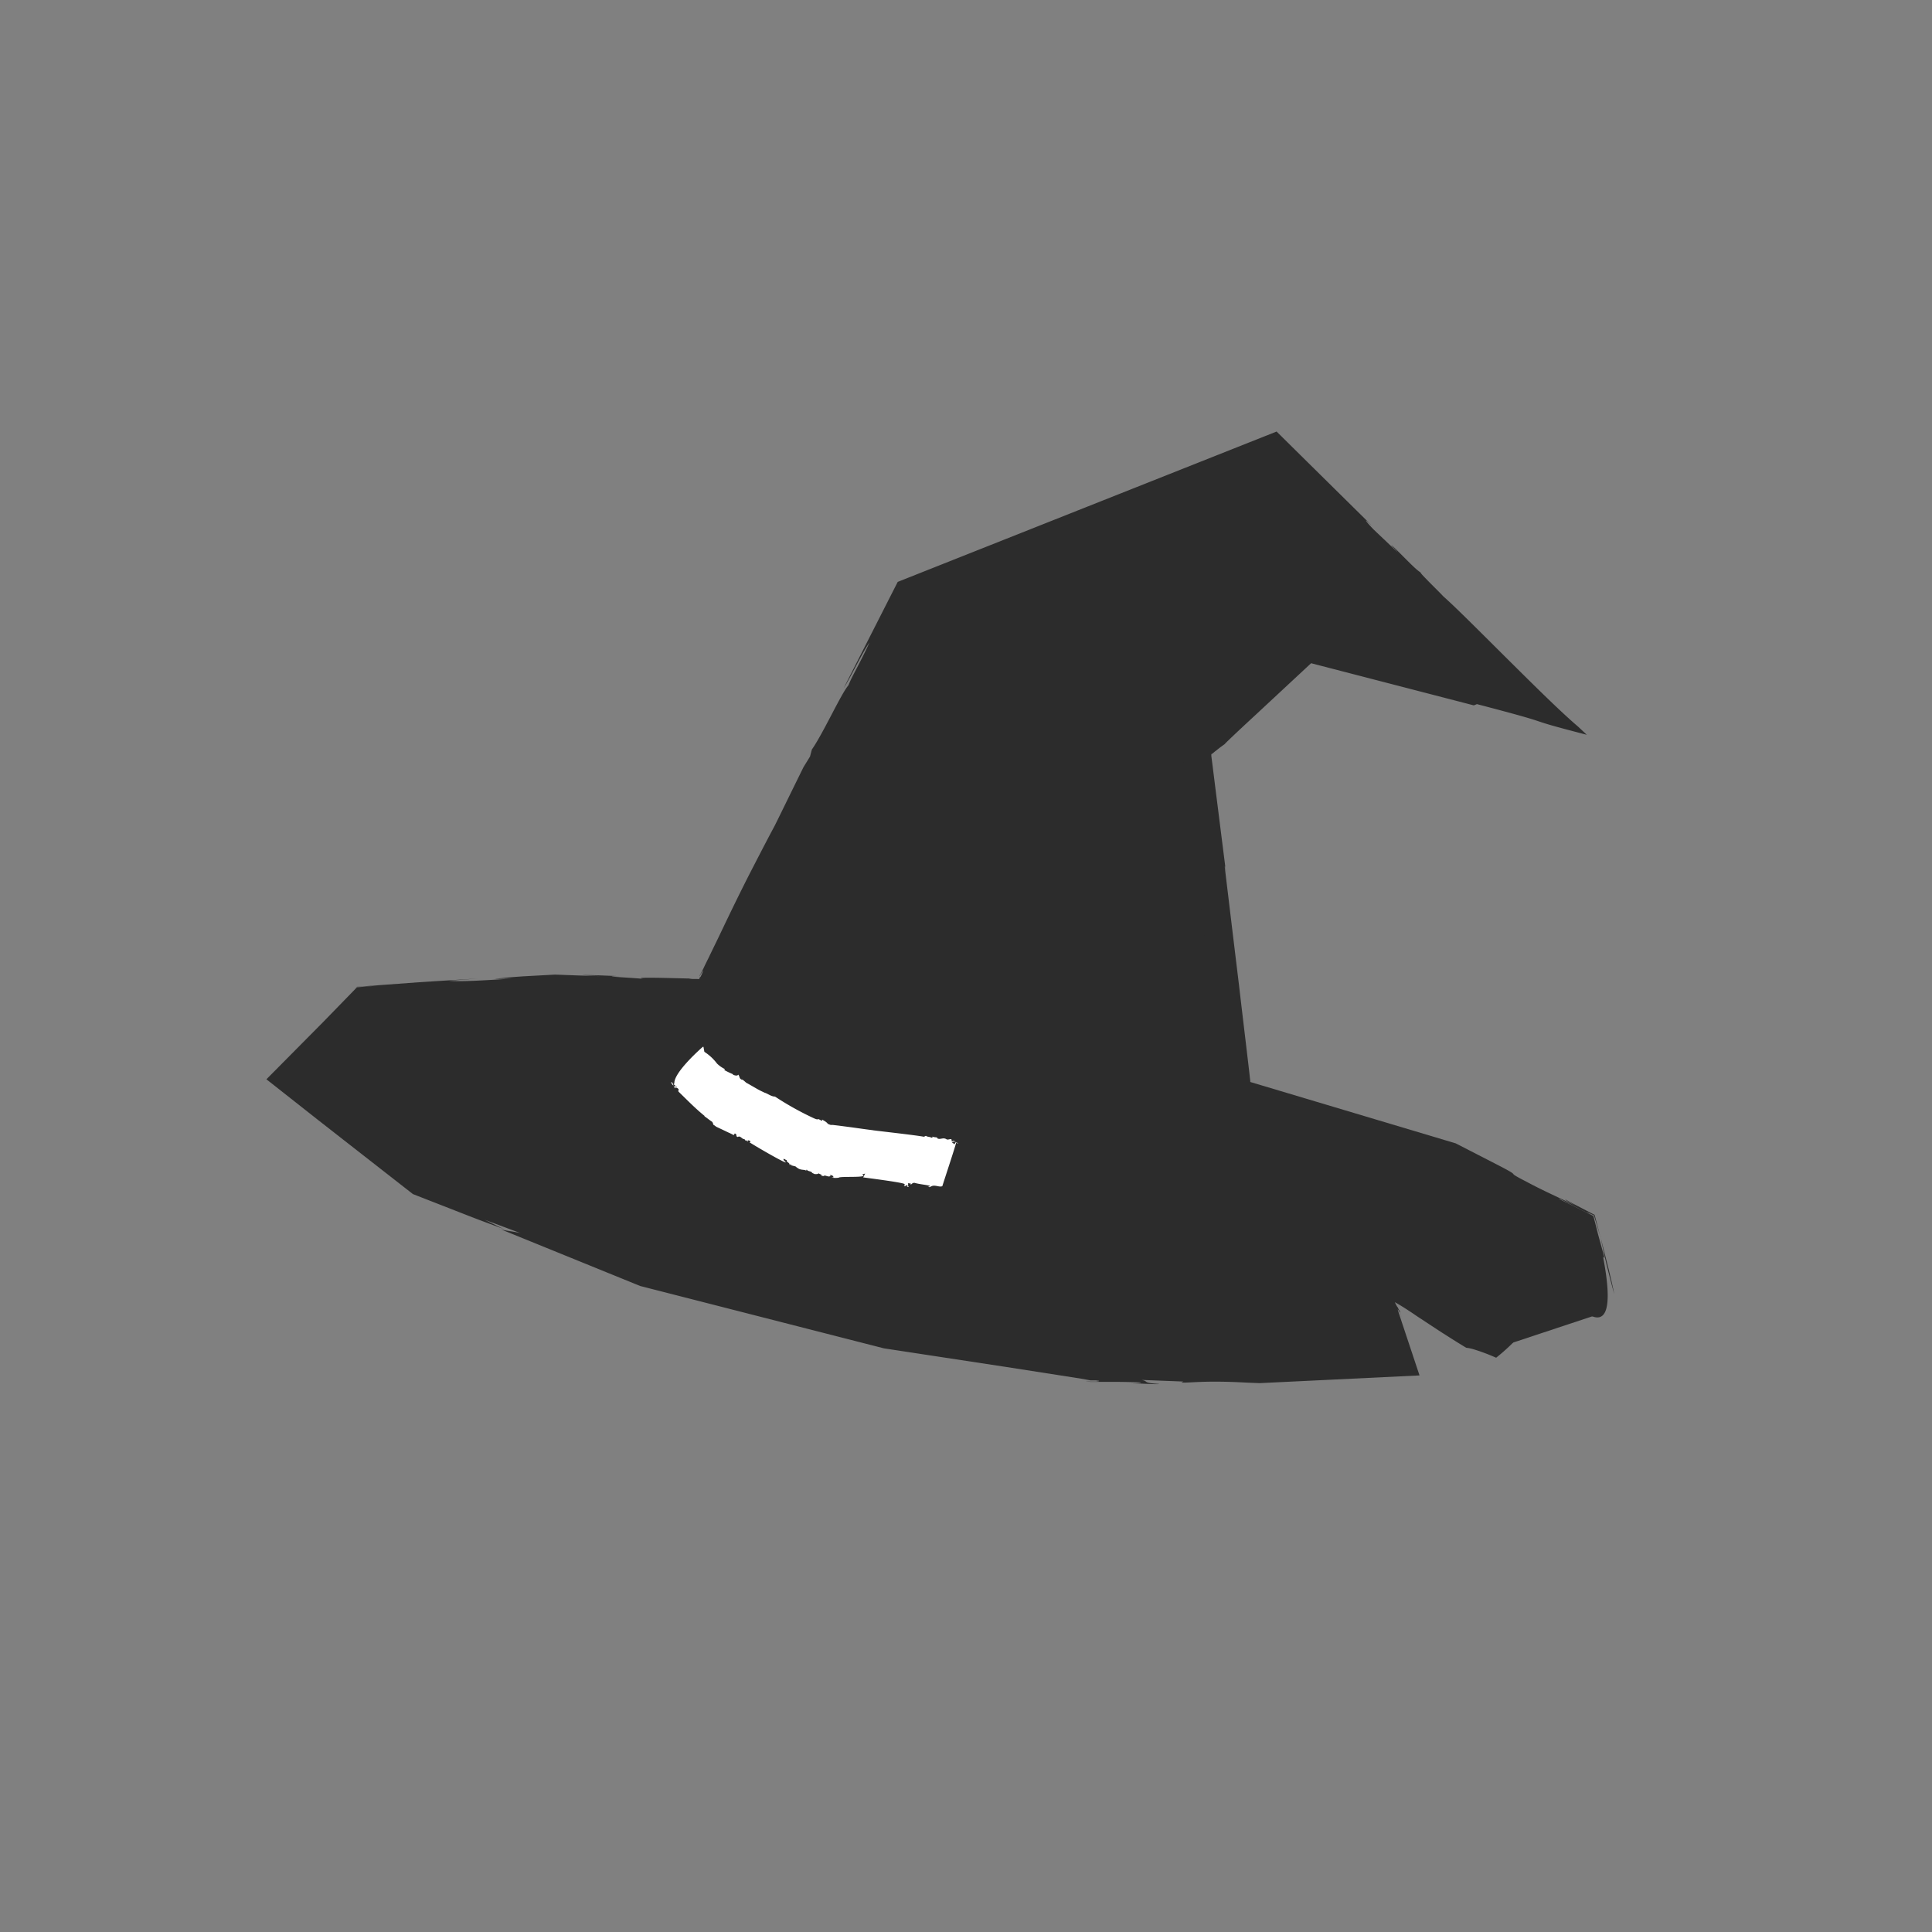 <svg xmlns="http://www.w3.org/2000/svg" viewBox="0 0 385.51 385.51"><rect x="0" y="0" width="385.51" height="385.51" fill="#808080" stroke="none"/><defs><style>.cls-1{fill:#2c2c2c;}.cls-2{fill:#fff;}</style></defs><g id="sorcière"><path class="cls-1" d="M322.1,258.25c-.23-1.3-.63-3.05-1.11-5s-1.06-4.19-1.6-6.33c.18.87.36,1.74.55,2.64s.39,1.73.6,2.64C321,254,321.48,256,322.1,258.25Z"/><path class="cls-1" d="M319.35,246.77s0-.09,0-.12l.07.27Z"/><path class="cls-1" d="M313.42,258.12l-3.36,1.13C311.19,258.88,312.34,258.5,313.42,258.12Z"/><path class="cls-1" d="M294.08,140.75c.22-.08.43-.16.62-.25,8.89,2.32,10.85,2.94,12.34,3.44s2.49.84,9.59,2.68L314.9,145c-3.52-3-8.76-8.2-14-13.4S290.44,121.14,288,119c0,0-.33-.36-.9-.93l-2.09-2.1-.73-.75-.47-.5c-.26-.3-.4-.49-.32-.47-1.23-.77-3.45-3.27-5.59-5.26-.82-.68.49.61,1,1.23l-4.85-4.6c-1.8-1.9-2.14-2.48-.08-.51-3.58-3.54-10.54-10.4-19.24-19l-75.6,30-10.78,21.2c1.31-2,3.81-7.29,5.14-9.09-2.08,4.52-3.39,6.49-4.2,8.54-1.35,1.46-5.09,9.68-7.29,12.79l-.37,1.41-1.3,2.11c-9.66,19.64-2.13,4.53-11,21.77-2.53,5-4.31,8.75-5.83,11.93-.76,1.58-1.46,3-2.14,4.42-.35.7-.69,1.38-1,2.06l-.53,1-.27.51,0,.07h0l0,0,0,0h0l.06-.1.12-.21c.16-.27.32-.53.43-.69.22-.31.22-.16-.39,1.12-.13,0-.17.14-.25.4a2.58,2.58,0,0,1-.4,0l-.79,0a4.7,4.7,0,0,1-.85-.1c-2.85-.05-12.07-.37-9,.1-1.56-.24-9.79-.56-4.88-.57-2.78-.1-5.47-.24-7.47-.22l3.56.22-4.68-.15-4.26-.16-6.39.35c-1.92.13-3.76.28-5.71.51l3.47-.06c-5.6.36-10.28.66-12.5.43l5.74-.45-11.7.74-12.48.92-.5.52.51-.5,4.33-.26-4.3.33-6.81,7L53.16,215.36l10.28,8.1,6.28,4.91,12.68,9.9,11.37,4.44c3,1.17,5.36,2,6.72,2.53l-3.78-1.85,7.34,2.74c-.86-.35-3.85-.58-4.53-1l28.23,11.48,48.63,12.44,24.43,3.72,14.93,2.33,1.87.34.7,0,.36,0,.46.06c.2,0,.21.08.1.11a5.66,5.66,0,0,1-.59.08l-.4,0-.67,0-.68-.07a.9.9,0,0,0-.18,0l.86.12,2.35,0h1.32c.69,0,1,0,1.37,0,.66,0,1.27,0,4.39.07,1.77.11-.37.21-1.36.21,2.83.07,5.45.26,5.67.13-3.53-.22-2-.52-3.51-.8l8.31.32-.38.21c1.85.07,4.72-.45,12.88,0l2.74.11,31.9-1.54-3.49-10.49c-.24-.73-.48-1.45-.71-2.16l-.16-.52a1.62,1.62,0,0,1,.3.38l.15.24.06.11,0,0s0-.06.06.15l.3.87-.42-1.27c0-.12-.05-.23,0-.26-.18.2-.44-.83-.49-.66a9,9,0,0,1-.52-1c1.22.66,3,1.82,4.48,2.84l4.43,2.91c1.88,1.21,3.68,2.35,5.33,3.34a8.67,8.67,0,0,1,1.39.28,39.66,39.66,0,0,1,4.58,1.71,40.74,40.74,0,0,0,3.89-3.53c1.18-1.21,2.48-2.48,3.68-3.65,2.39-2.34,4.4-4.29,4.34-4.49,2.64-.86,5.27-1.72,6.09-1.95-.72.1-5.93,1.76-8.67,2.75l-.38.45a26.29,26.29,0,0,1-3.91,1.24,8.2,8.2,0,0,0-.89.21l-1.08.33-1.72.57a.28.28,0,0,1,0-.09c.12-.07.33-.16.61-.28.55-.22,1.38-.53,2.38-.89,2-.71,4.67-1.62,7.18-2.46l-6.47,2.05c-1,.31-1.84.61-2.58.88l-1,.38-.19.08v.08c-.2,0-.09-.16-.11-.26s0-.12,0-.15l-5.24-3.25-2.92-1.87-1.43-.95-1.61-1.1.15,0c-5.75-3.89-10.73-7.16-15.24-10.07l-12.78-8.21c2.06,6,4.1,12.1,6.39,19.26l-.86-2.3c.5,1.53,1.09,3.36,1.75,5.43.61,1.83,1.29,3.87,2,6,0,0,.07.11.05.14a.24.24,0,0,1-.1-.05c0,.05.37.22.19.26l-.16,0c-.11,0,.24,0-.87,0l-4.39.2c-2.77.14-5.31.25-7.94.28l-5,.5-.39,0-32.76-1.1-40.21-6-47.54-12.07-21.93-8.93.93.34-22.42-9.1L68.2,214.55l7.51-7.5,35.19-2.2,34.73.93,7.13-14.15c3-5.34,6.79-12.88,9.75-18.54-1.7,3.12-1.3,2,0-.51,8.87-17.31.44-1.24,9.29-18.82,1.55-3.06,3.76-7.45,6.43-12.74l8.48-16.65,34.9-13.87,30.74-12.12L264,110c4,3.65,8.34,7.88,12.66,12.1l2.2,2.13c.51.48,1,1,1.65,1.48l-.4-.27c.31.28.78.73,1.38,1.31l-22.7-6-28,25.78c.7,5.59,1.21,9.74,1.53,12.31l-.17-1.76c1.61,11.4,1,9.89,2,18.92.26-1.23,1.67,8.54,2.16,12.27l-.11-.13c.75,5.63,2.65,18.35,3.83,27.65l-.26-.33c0,.38.11.78.17,1.2.09.65.18,1.32.28,2,.19,1.48.4,3,.61,4.71l14.68,4.23,9.69,2.83L287,237l11.53,5.91,6,3,3,1.46,1.47.72.64.32.23.1.41.32.05.72v.08l.05.26.12.57.24,1.15.95,4.6.48,1.55s12,15.3,7.7-7l.31.29-1.32-4.81-.93-3.58-4.13-2.09-1.66-.81c-.82-.4-1.15-.57-1-.59l6.78,3.47.88,3.35c-.4-1.59-.7-2.73-.86-3.37-2.11-1.12-1.43-.82.12-.1l1.24,4.13c-.38-1.45-.76-2.89-1.11-4.24-2.24-1.16-4.91-2.54-5.49-2.88s-.33-.1,0,.12l1.65.9-4.85-2.29c-1.65-.78-3.35-1.62-4.91-2.46-4.93-2.53-.15-.48-5.9-3.43l-8.21-4.22-41-12.25,0-.2v0l-.05-.42-.16-1.44-.68-5.77q-.69-5.78-1.37-11.58-1.41-11.61-2.82-23.37c0-.79.1.13.26,1.12-.6-4.75-1.17-9.24-1.72-13.63-.28-2.2-.55-4.36-.82-6.52-.13-1.08-.27-2.15-.41-3.23l0-.18h0v-.06l0-.09.07-.1h0l.07,0,.57-.47.88-.69c.48-.37.79-.58,1.11-.81-.33.24,2-2,5.75-5.46l11.46-10.66Z"/><polygon class="cls-1" points="318.23 262.49 313.82 245.97 288.57 233.15 244.4 220.24 244.4 220.24 235.69 148.28 260.02 125.81 296.94 135.47 253.42 92.88 183.44 120.82 142.65 200.73 110.83 199.75 73.45 201.99 60.38 214.97 84.67 234.4 129.1 252.57 177.23 264.95 218.01 271.14 251.33 272.3 278 270.98 271.29 250.78 298.83 268.92 318.23 262.49"/><path class="cls-2" d="M133.94,215.88c0,.31.22.52.42.75A.94.94,0,0,0,133.94,215.88Z"/><polygon class="cls-2" points="134.36 216.63 134.37 216.63 134.36 216.63 134.36 216.63"/><path class="cls-2" d="M191,227.82l-.24,0A.63.63,0,0,0,191,227.82Z"/><path class="cls-2" d="M146.4,226.5l.23-.34c.63.32,0,.5.59.72.49-.39.94.55,1.28.39,0,0,.25.2.15.34.23-.22.32.09.54.12s0-.11,0-.22l.46.12c.12.17.07.35-.12.29,1,.65,6,3.59,7.24,4.05,0-.28-.47-.32-.43-.72.4,0,.41.3.64.18-.13.54.61.46.59,1.07l.23-.23.06.25c1.49.41.38,0,1.54.7.73.33,1.18.08,1.59.47a.18.18,0,0,1-.11-.17c0-.06,0-.13.17-.1-.05.28,1,.29,1,.62l.53.24c.43,0,.85,0,.66-.23.14.21,1.18.45.52.51l.51.11c.17,0,.19,0,.28,0a1,1,0,0,0-.27-.15c.74.07,1,.39,1.47.13l-.22-.18c.39,0,.71.07.8.45l-.41.05a4.21,4.21,0,0,0,1.58,0l-.18,0c.73-.25,4.3,0,5-.33l-.24-.32.57-.15c-.06,0-.4.86-.44.76,1.14.16,7.12.91,8.15,1.27.4.22,0,.45,0,.5.53,0,.27-.26.71-.17.11.07-.06.22-.14.25.2,0,.36.12.4,0-.23-.14-.07-.47-.13-.71l.56.12-.06.22c.12,0,.41-.55.95-.34.93.24,2,.33,2.89.53,0,.13-.24.18-.45.22.12,0,.32,0,.42.14-.19-.27.42-.09.26-.22.78-.42,1.59.21,2.26-.05.13-.47,2.65-8.06,2.74-8.63a1,1,0,0,1,.42.14c0-.14-.38-.27-.59-.22l-.09.3c-.47,0-.08-.2-.52-.25,0-.26.43-.24.8-.21-.32-.08-.62-.32-.79-.06-.29-.16.08-.3-.27-.47-.27,0-.66.22-.93,0v0c-.69-.38-1.18.2-1.81-.16l.09-.08c-.21-.18-.71-.06-1.11-.28.11.07.19.27-.07.25-.47-.23-.83-.13-1.15-.38l-.39.19c-1.69-.33-8.48-1.07-10.2-1.3l.08,0c-1.11-.13-2.7-.36-4.36-.59l-2.51-.33-1.19-.14-.15,0H166l-.1,0h-.15s-.16-.06-.26-.09l-.31-.13c-.26-.41-.81-.63-1.17-.89.17.2,0,.32-.15.22-1.17-.64-.15.11-1.41-.42a60.46,60.46,0,0,1-7.81-4.35c-.83,0-1.52-.69-2.28-.83l.11,0a15,15,0,0,1-1.71-.88l-1.2-.69-.61-.34-.12-.08a5.9,5.9,0,0,0-.76-.62l.06.12c-.76-.33-.42-.57-.82-1.06-.2.36-.87.1-1.09,0l.07-.07a16.31,16.31,0,0,1-1.79-.86l.17-.16a6.17,6.17,0,0,1-1.6-1.12,9.72,9.72,0,0,0-2.52-2.34l-.18-1-.13,0s-5.84,5.06-5.68,7.32l-.16.15.26.18c.21.32.51.23.35.38l-.38-.34c.25.29,0,.21-.21.21a1.42,1.42,0,0,1,.25.37c.11,0,0-.11,0-.18.2.07.55.09.67.32.28.26-.21.29.12.6,1.69,1.64,3.28,3.29,5.13,4.78,0,.1-.06.06-.14,0,.62.39,1.07.81,1.65,1.17a1.21,1.21,0,0,1,.23.61c0-.06.22.1.59.38l1.38.65,1,.48A11.73,11.73,0,0,1,146.4,226.5Z"/></g></svg>